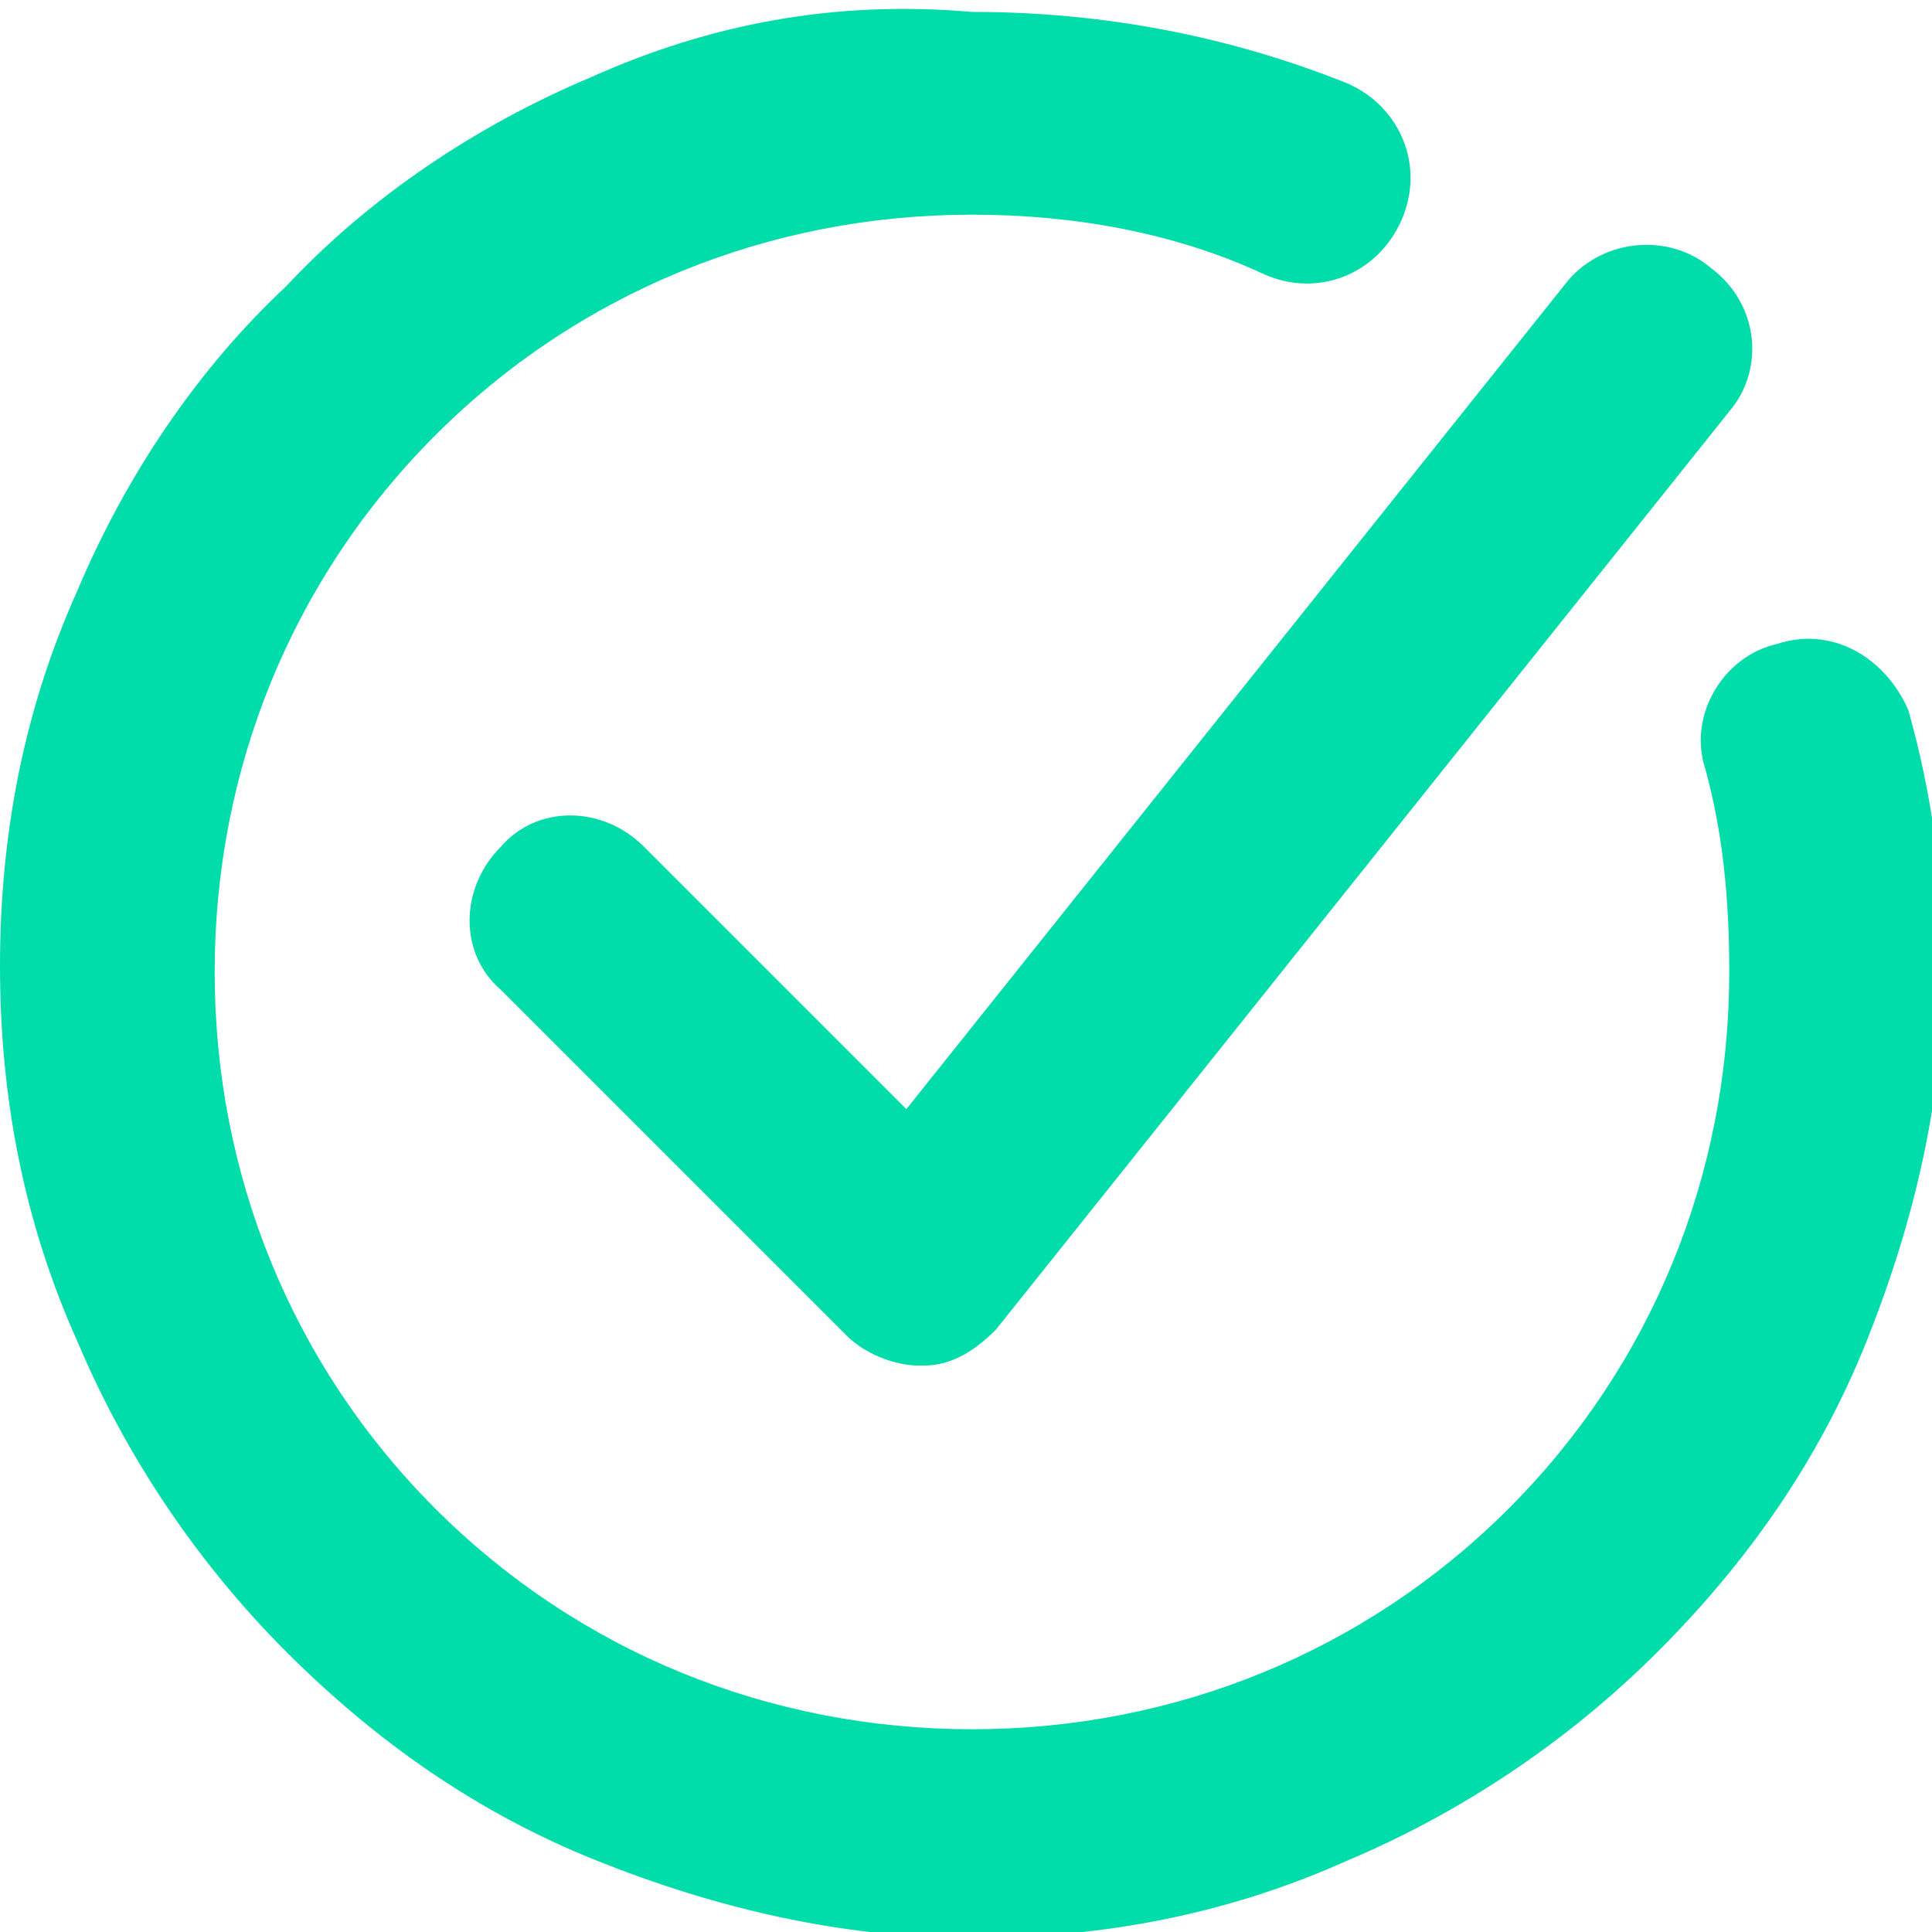 <?xml version="1.0" encoding="utf-8"?>
<!-- Generator: Adobe Illustrator 27.0.0, SVG Export Plug-In . SVG Version: 6.00 Build 0)  -->
<svg version="1.1" id="Layer_1" xmlns="http://www.w3.org/2000/svg" xmlns:xlink="http://www.w3.org/1999/xlink" x="0px" y="0px"
	 viewBox="0 0 32.4 32.4" style="enable-background:new 0 0 32.4 32.4;" xml:space="preserve">
<style type="text/css">
	.st0{fill:#00DCAA;}
</style>
<g>
	<g>
		<path class="st0" d="M29.8,10.8c-0.9,0.2-1.5,1.2-1.2,2.1c0.3,1.1,0.4,2.2,0.4,3.4c0,3.4-1.3,6.6-3.7,9s-5.6,3.7-9,3.7
			c-3.4,0-6.6-1.3-9-3.7s-3.7-5.6-3.7-9c0-3.4,1.3-6.6,3.7-9c2.4-2.4,5.6-3.7,9-3.7c1.7,0,3.4,0.3,4.9,1c0.9,0.4,1.9,0,2.3-0.9
			c0.4-0.9,0-1.9-0.9-2.3c-2-0.8-4.1-1.2-6.3-1.2C14,0,11.9,0.4,9.9,1.3C8,2.1,6.2,3.3,4.8,4.8C3.3,6.2,2.1,8,1.3,9.9
			C0.4,11.9,0,14,0,16.2c0,2.2,0.4,4.3,1.3,6.3c0.8,1.9,2,3.7,3.5,5.2c1.5,1.5,3.2,2.7,5.2,3.5c2,0.8,4.1,1.3,6.3,1.3
			c2.2,0,4.3-0.4,6.3-1.3c1.9-0.8,3.7-2,5.2-3.5c1.5-1.5,2.7-3.2,3.5-5.2c0.8-2,1.3-4.1,1.3-6.3c0-1.4-0.2-2.9-0.6-4.3
			C31.6,11,30.7,10.5,29.8,10.8z"/>
		<path class="st0" d="M10.8,14.2c-0.7-0.7-1.8-0.7-2.4,0c-0.7,0.7-0.7,1.8,0,2.4l5.8,5.8c0.3,0.3,0.8,0.5,1.2,0.5c0,0,0.1,0,0.1,0
			c0.5,0,0.9-0.3,1.2-0.6L29,6.9c0.6-0.7,0.5-1.8-0.3-2.4C28,3.9,26.9,4,26.3,4.7L15.2,18.6L10.8,14.2z"/>
	</g>
</g>
</svg>
